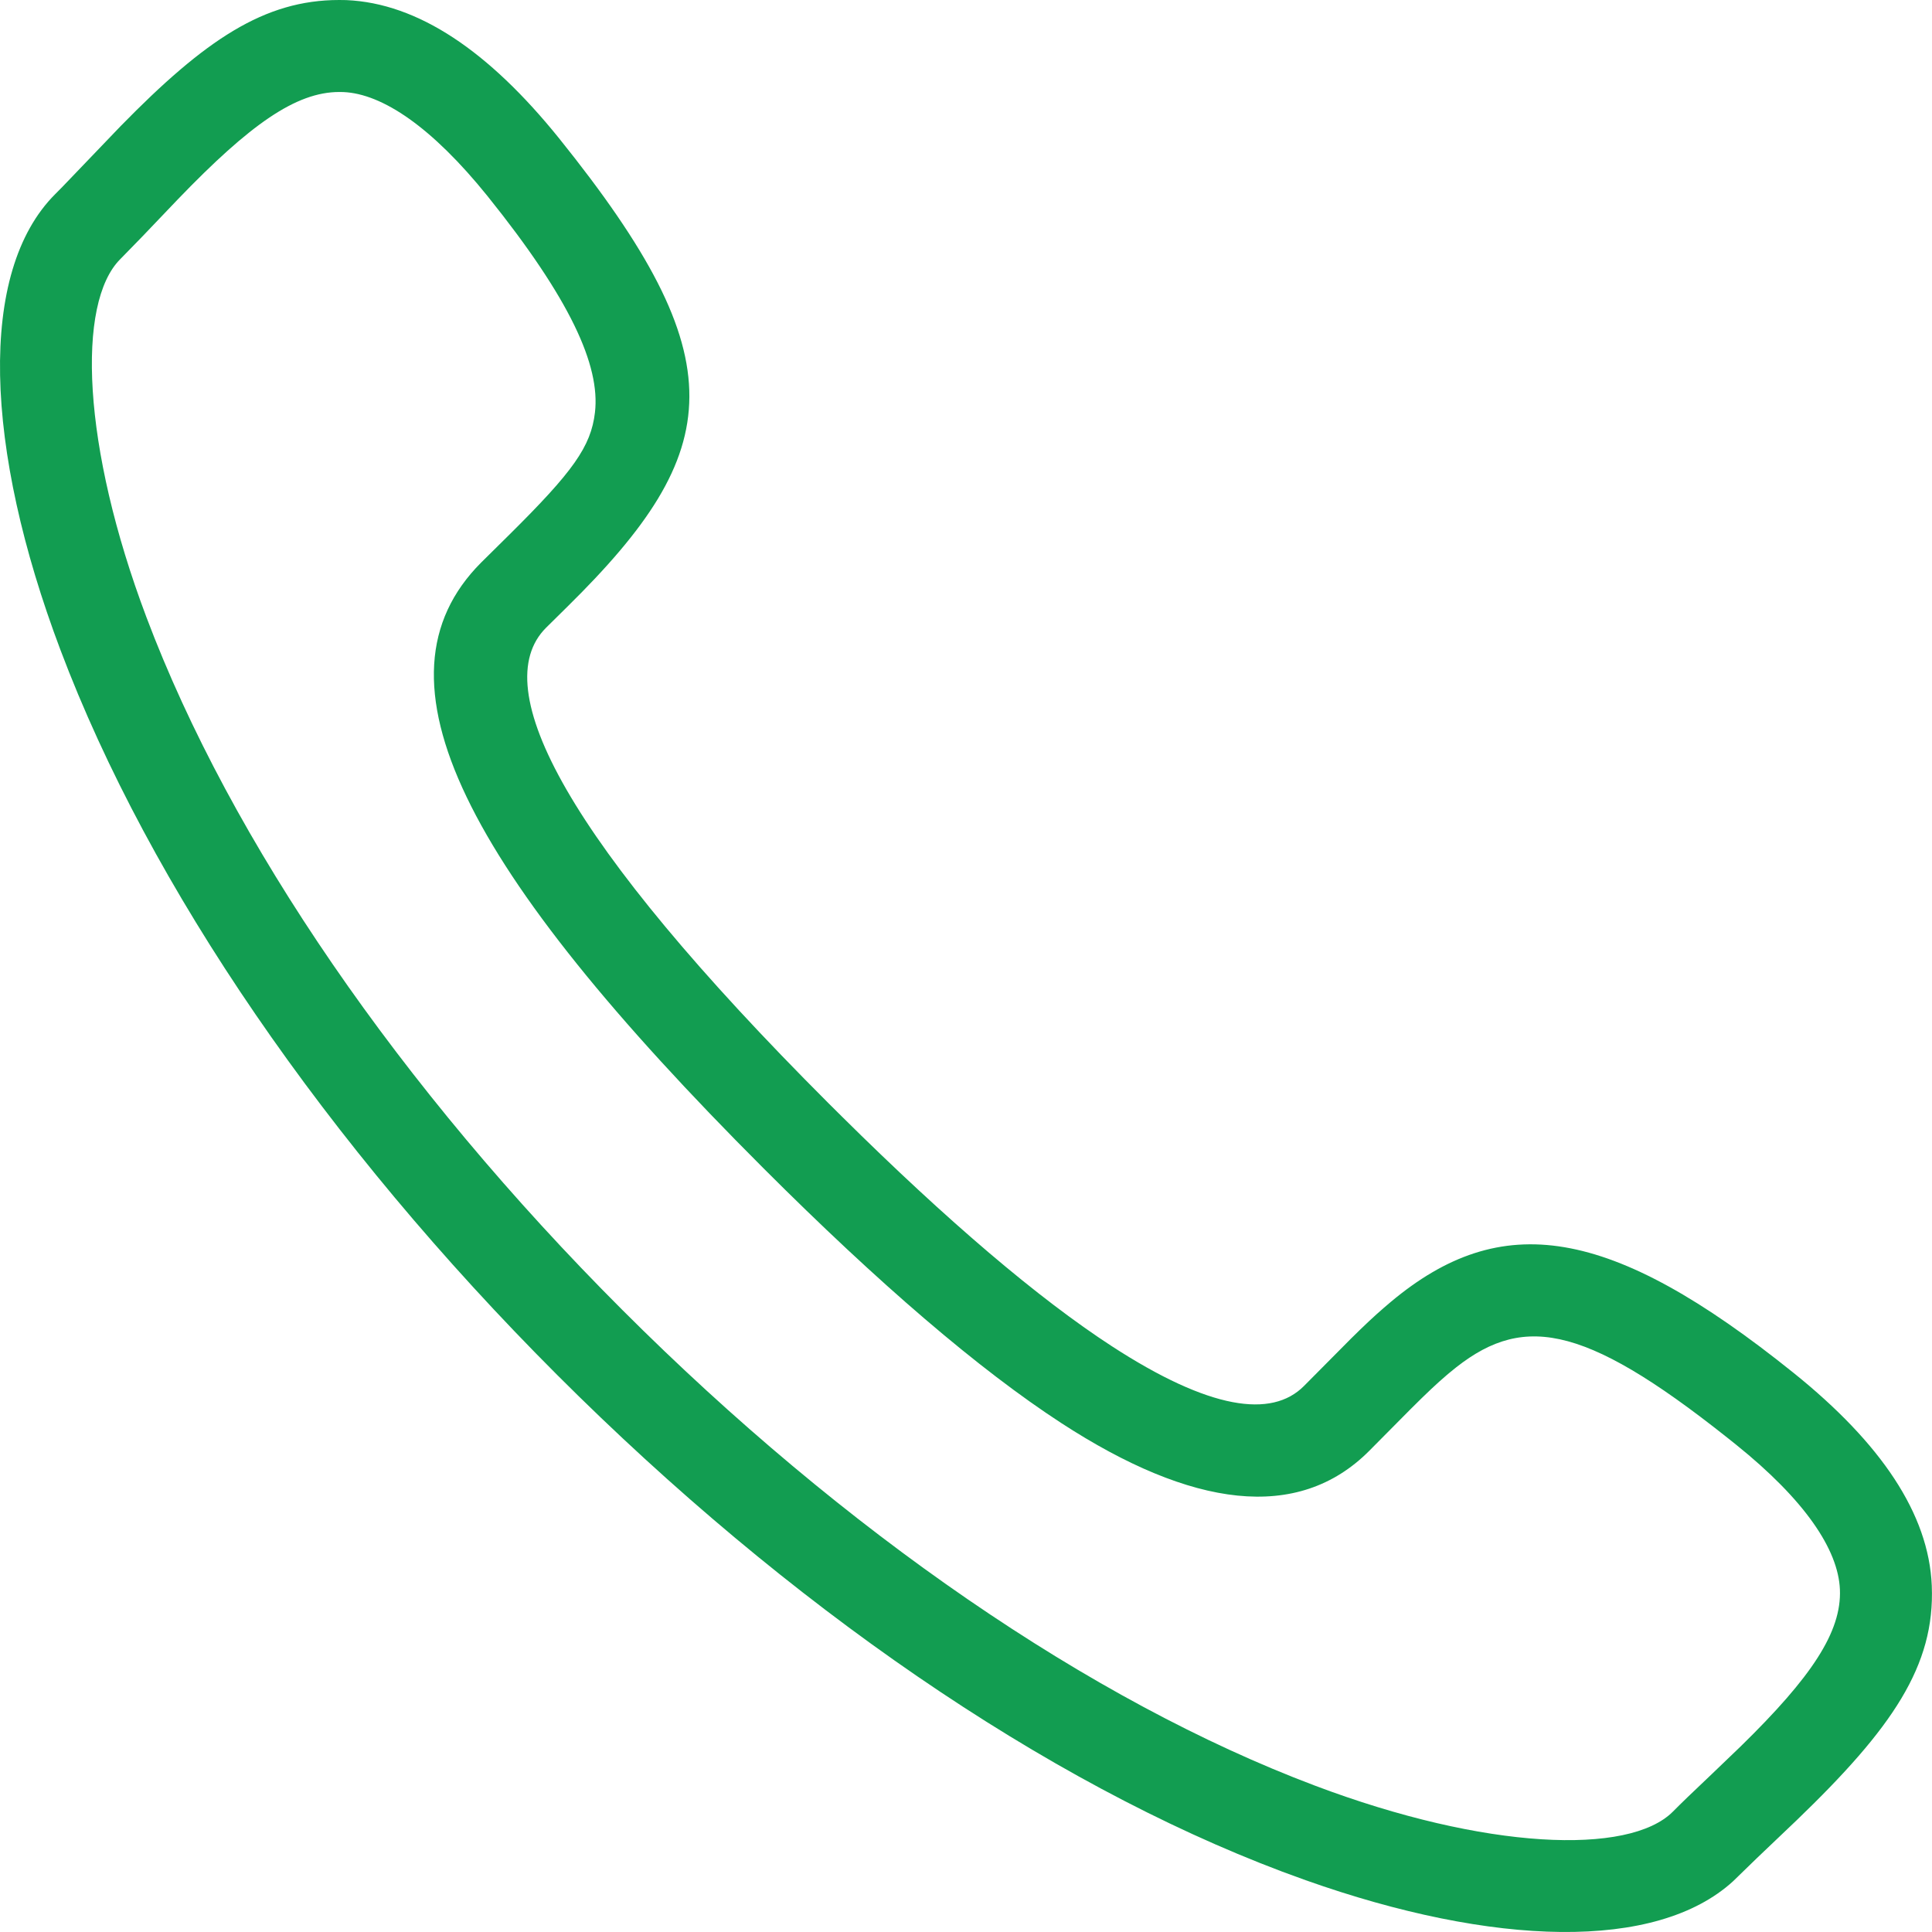 <svg xmlns="http://www.w3.org/2000/svg" width="60" height="60" viewBox="0 0 60 60">
    <path fill="#129D51" fill-rule="nonzero" d="M10.756.003L10.535 0C8.208 0 6.37 1.234 3.745 3.918L1.934 5.807l-.218.22C-.7 8.441-.49 13.908 1.876 20.181 4.651 27.54 10.13 35.524 17.304 42.7c7.178 7.176 15.157 12.651 22.513 15.424l.733.268c5.833 2.067 10.888 2.208 13.272.032l.733-.712 1.244-1.185c2.964-2.854 4.298-4.794 4.194-7.283-.092-2.23-1.58-4.428-4.292-6.608-5.717-4.597-9.083-5.074-12.51-2.203l-.21.179c-.31.268-.605.545-1.017.952l-1.473 1.484c-.998.998-2.92.738-5.968-1.244-2.269-1.476-5.095-3.877-8.378-7.13l-.413-.41c-8.142-8.142-10.633-12.906-8.776-14.767l.65-.642c4.946-4.867 5.276-7.694-.243-14.559-2.186-2.712-4.38-4.197-6.608-4.293zm-.221 2.854l.128.002c1.216.052 2.755 1.095 4.475 3.228 2.57 3.197 3.509 5.264 3.339 6.722-.124 1.062-.685 1.84-2.66 3.797l-.875.865c-3.608 3.616-.52 9.523 8.77 18.812 3.589 3.59 6.697 6.253 9.254 7.916 4.045 2.63 7.341 3.077 9.552.863l1.293-1.304c.498-.497.802-.783 1.126-1.06l.09-.075c2.178-1.824 4.05-1.6 8.618 2.027l.267.213c2.133 1.715 3.176 3.255 3.228 4.5.055 1.315-.876 2.716-3.081 4.872l-.887.851-.766.73c-.165.16-.315.306-.457.45-1.361 1.36-5.816 1.19-11.122-.815-6.948-2.62-14.595-7.866-21.502-14.772C12.42 33.774 7.17 26.123 4.549 19.172 2.545 13.86 2.374 9.408 3.735 8.048l.67-.687L5.53 6.183c2.238-2.324 3.666-3.326 5.006-3.326z"/>
</svg>

